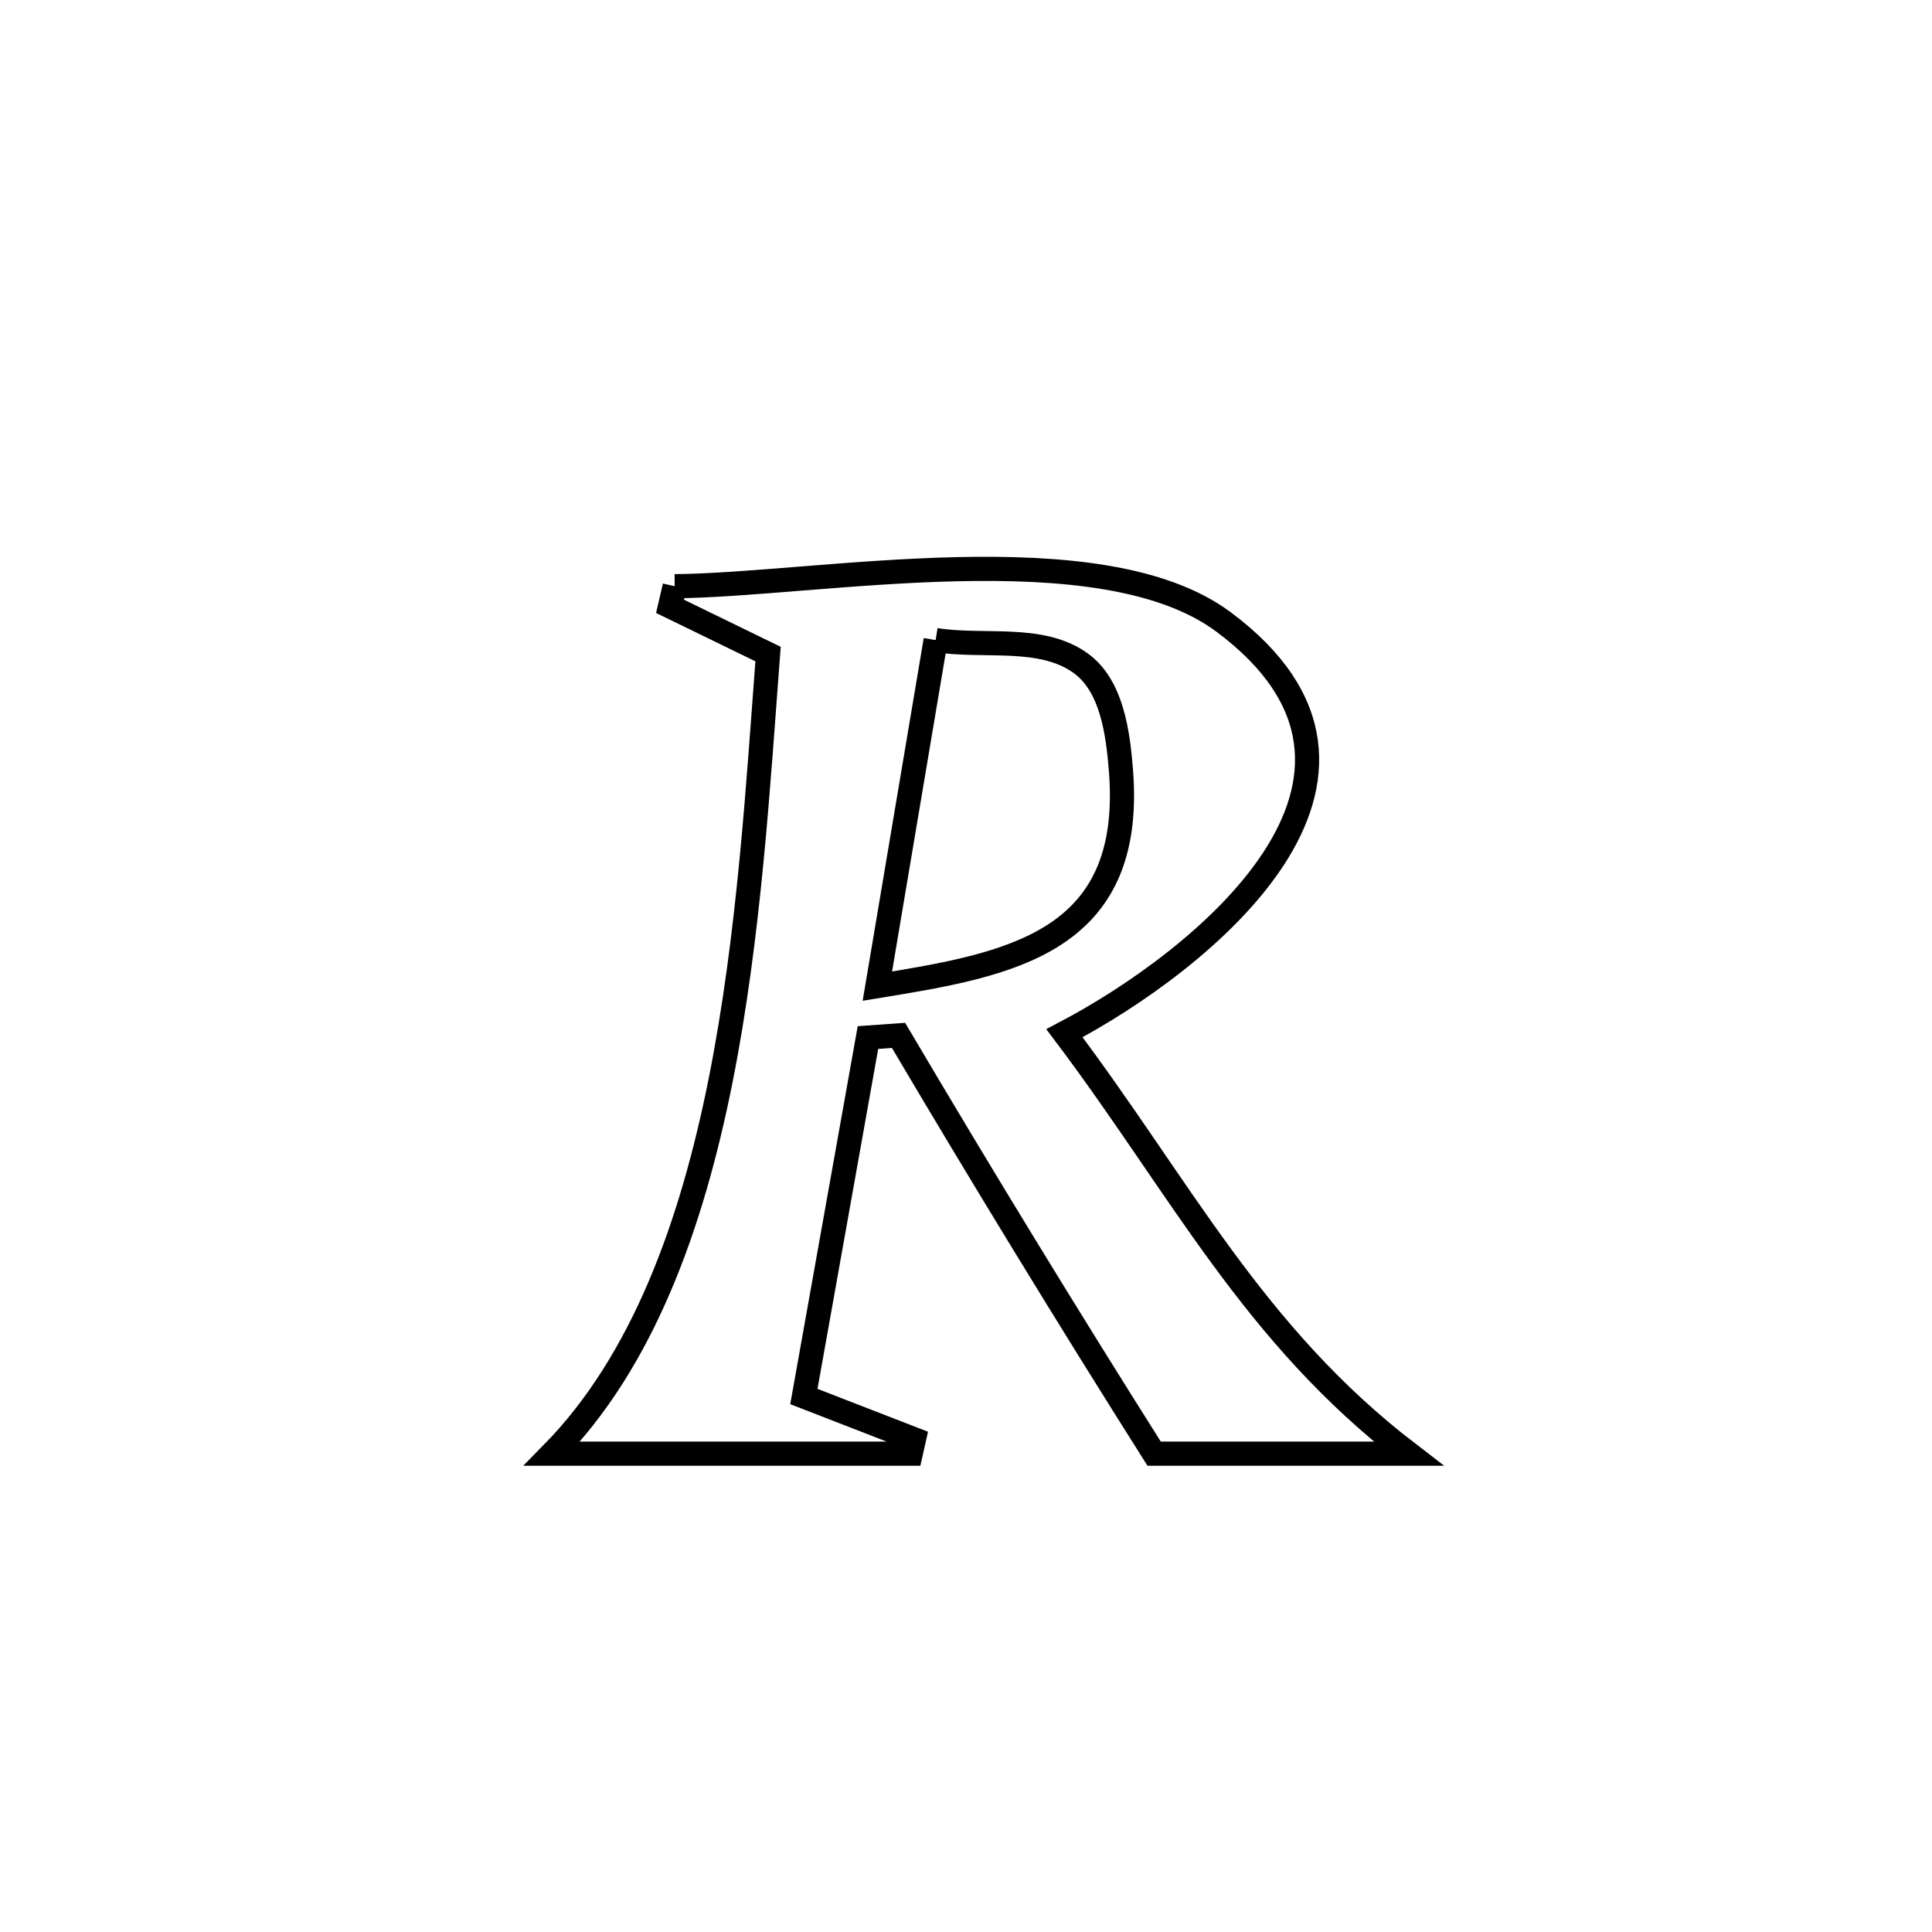<svg xmlns="http://www.w3.org/2000/svg" viewBox="0.0 0.0 24.0 24.0" height="200px" width="200px"><path fill="none" stroke="black" stroke-width=".3" stroke-opacity="1.0"  filling="0" d="M8.381 7.282 L8.381 7.282 C10.159 7.268 13.666 6.585 15.199 7.726 C17.791 9.656 14.917 11.946 13.223 12.835 L13.223 12.835 C14.668 14.752 15.56 16.572 17.498 18.058 L17.498 18.058 C16.445 18.058 15.391 18.058 14.337 18.058 L14.337 18.058 C13.252 16.341 12.195 14.611 11.162 12.862 L11.162 12.862 C11.035 12.871 10.909 12.88 10.782 12.889 L10.782 12.889 C10.517 14.375 10.251 15.861 9.986 17.348 L9.986 17.348 C10.442 17.525 10.898 17.702 11.354 17.879 L11.354 17.879 C11.341 17.938 11.328 17.998 11.314 18.058 L11.314 18.058 C9.829 18.058 8.344 18.058 6.858 18.058 L6.858 18.058 C7.983 16.914 8.593 15.222 8.952 13.42 C9.311 11.618 9.42 9.707 9.541 8.125 L9.541 8.125 C9.135 7.927 8.729 7.73 8.323 7.532 L8.323 7.532 C8.342 7.449 8.362 7.366 8.381 7.282 L8.381 7.282"></path>
<path fill="none" stroke="black" stroke-width=".3" stroke-opacity="1.0"  filling="0" d="M11.623 7.951 L11.623 7.951 C12.222 8.046 12.926 7.884 13.42 8.235 C13.812 8.513 13.889 9.106 13.926 9.585 C14.088 11.721 12.536 11.983 10.899 12.25 L10.899 12.25 C11.14 10.817 11.382 9.384 11.623 7.951 L11.623 7.951"></path></svg>